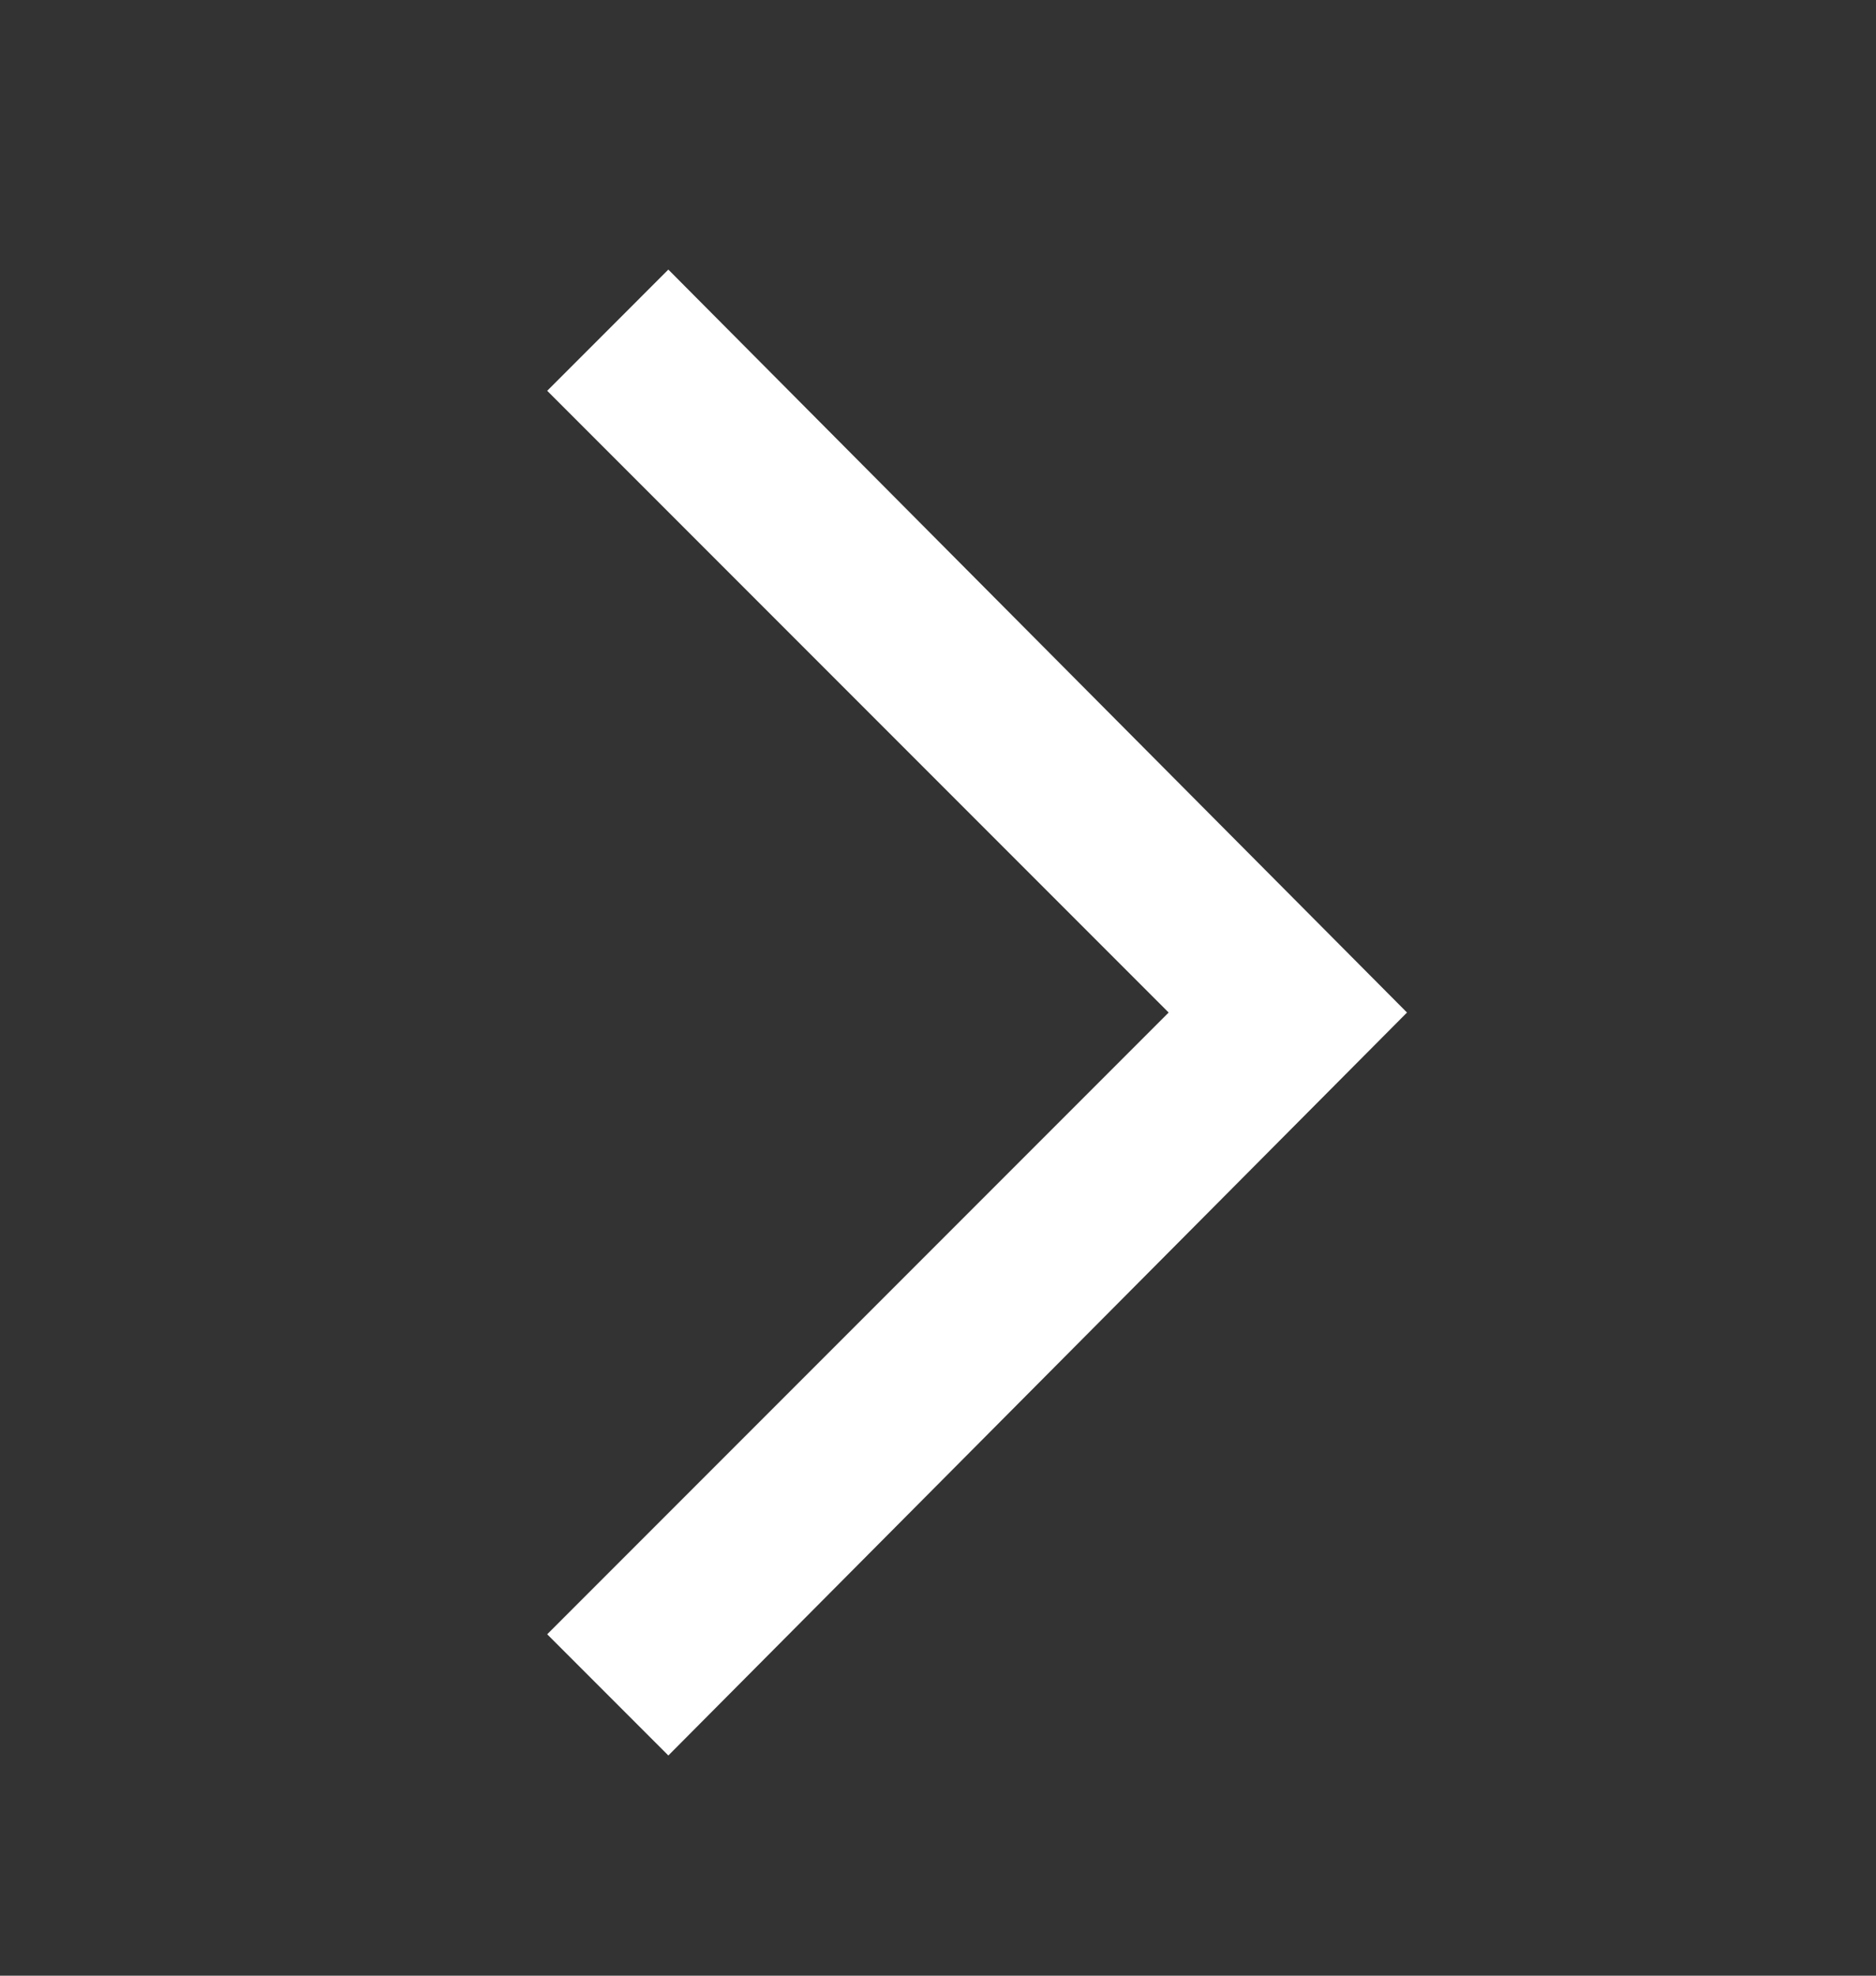 <svg width="19" height="20" viewBox="0 0 19 20" fill="none" xmlns="http://www.w3.org/2000/svg">
<rect x="0" y="0" width="19" height="20" fill="#333333" stroke="none"/>
<path d="M6.769 2.729L5.542 3.956L11.836 10.25L5.542 16.544L6.769 17.771L14.25 10.25L6.769 2.729Z" fill="white"/>
</svg>
